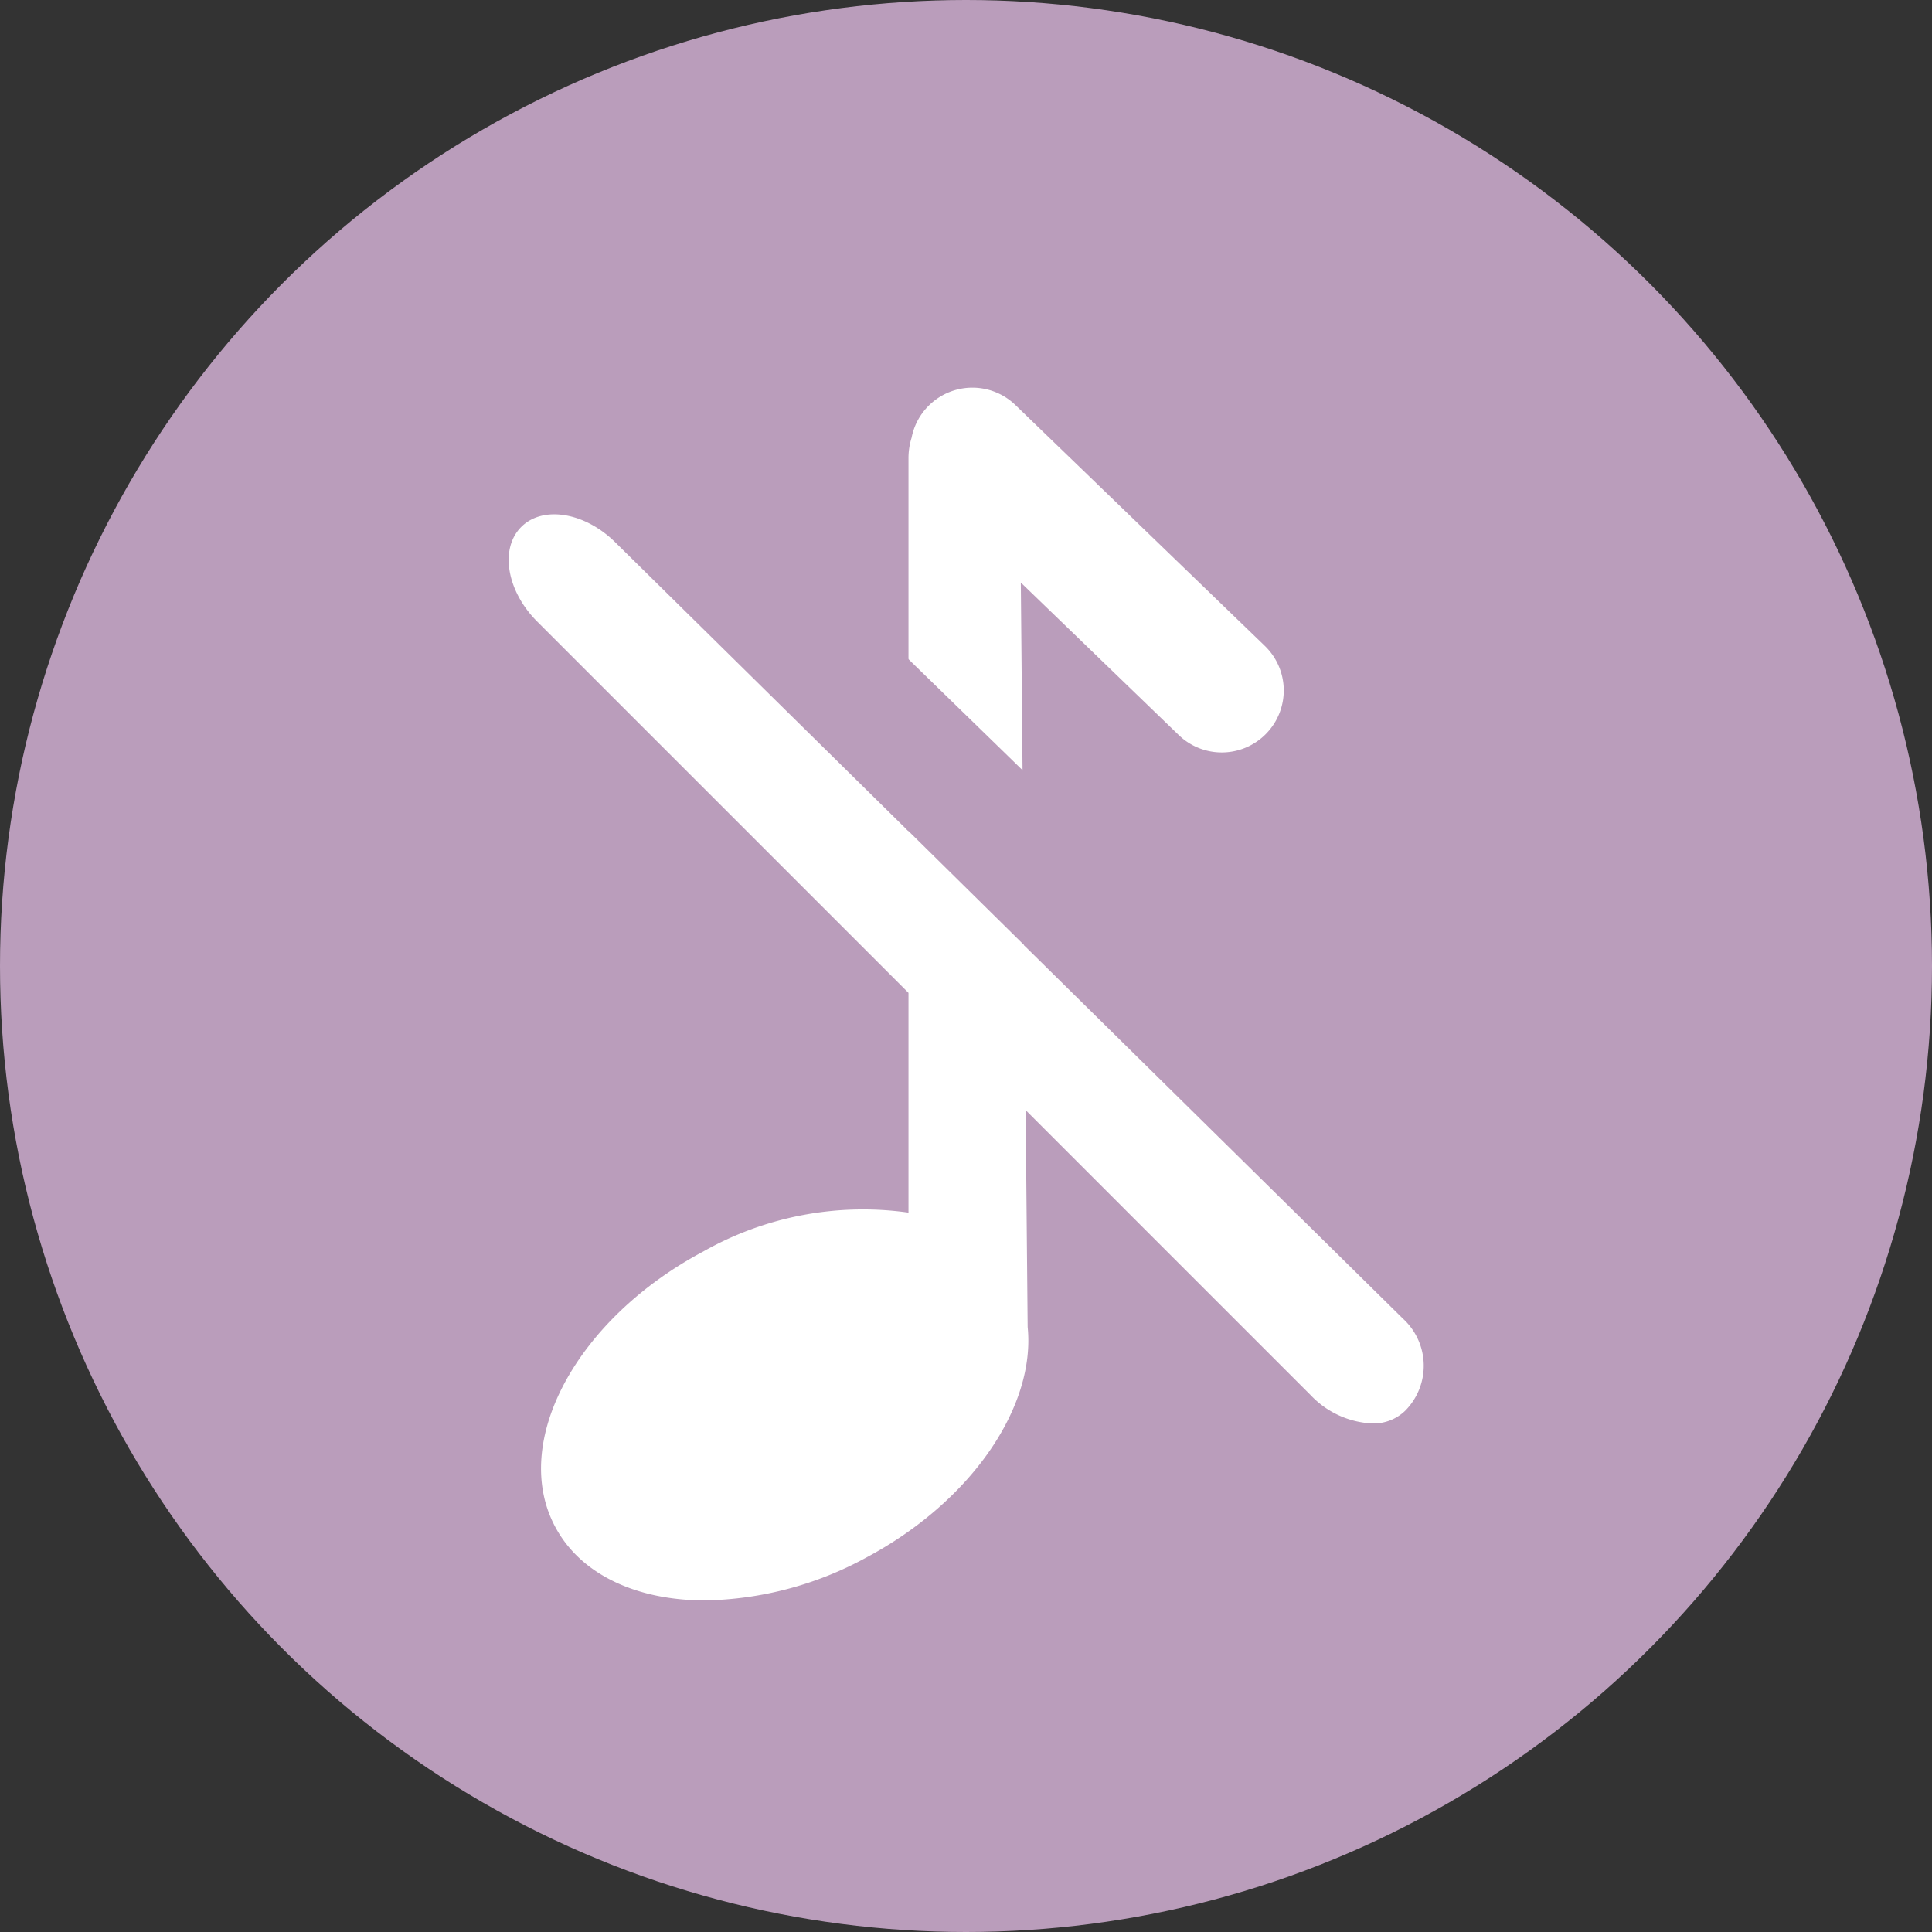 <svg id="btn-musicOff" xmlns="http://www.w3.org/2000/svg" width="78" height="78" viewBox="0 0 78 78">
  <rect x="0" y="0" width="78" height="78" fill="#333333" stroke="none"/>
  <circle id="Ellipse_8" data-name="Ellipse 8" cx="39" cy="39" r="39" fill="#ba9dbb"/>
  <path id="Union_12" data-name="Union 12" d="M1427.287-1497.98c-1.815-3.414.864-8.388,5.984-11.11a13.092,13.092,0,0,1,8.283-1.568v-8.873l-14.992-14.992c-1.231-1.232-1.519-2.941-.642-3.819s2.587-.59,3.818.643l11.816,11.645v-15.061a2.751,2.751,0,0,1,.126-.829,2.487,2.487,0,0,1,.656-1.257,2.5,2.5,0,0,1,3.534-.062l10.071,9.725A2.5,2.5,0,0,1,1456-1530a2.5,2.5,0,0,1-3.535.061l-6.376-6.157.135,14.65,15.3,15.075a2.576,2.576,0,0,1,.079,3.716,1.843,1.843,0,0,1-1.333.509,3.661,3.661,0,0,1-2.486-1.15l-11.5-11.5.081,8.755c.326,3.194-2.248,7.039-6.525,9.313a14.055,14.055,0,0,1-6.492,1.726C1430.619-1495,1428.327-1496.022,1427.287-1497.98Z" transform="translate(-1404.876 1559.615)" fill="#fff"/>
  <path id="Tracé_418" data-name="Tracé 418" d="M36.672,33.531l4.8,4.672v7l-4.8-4.734Z" transform="translate(-0.078 -7)" fill="#ba9dbb"/>
</svg>
